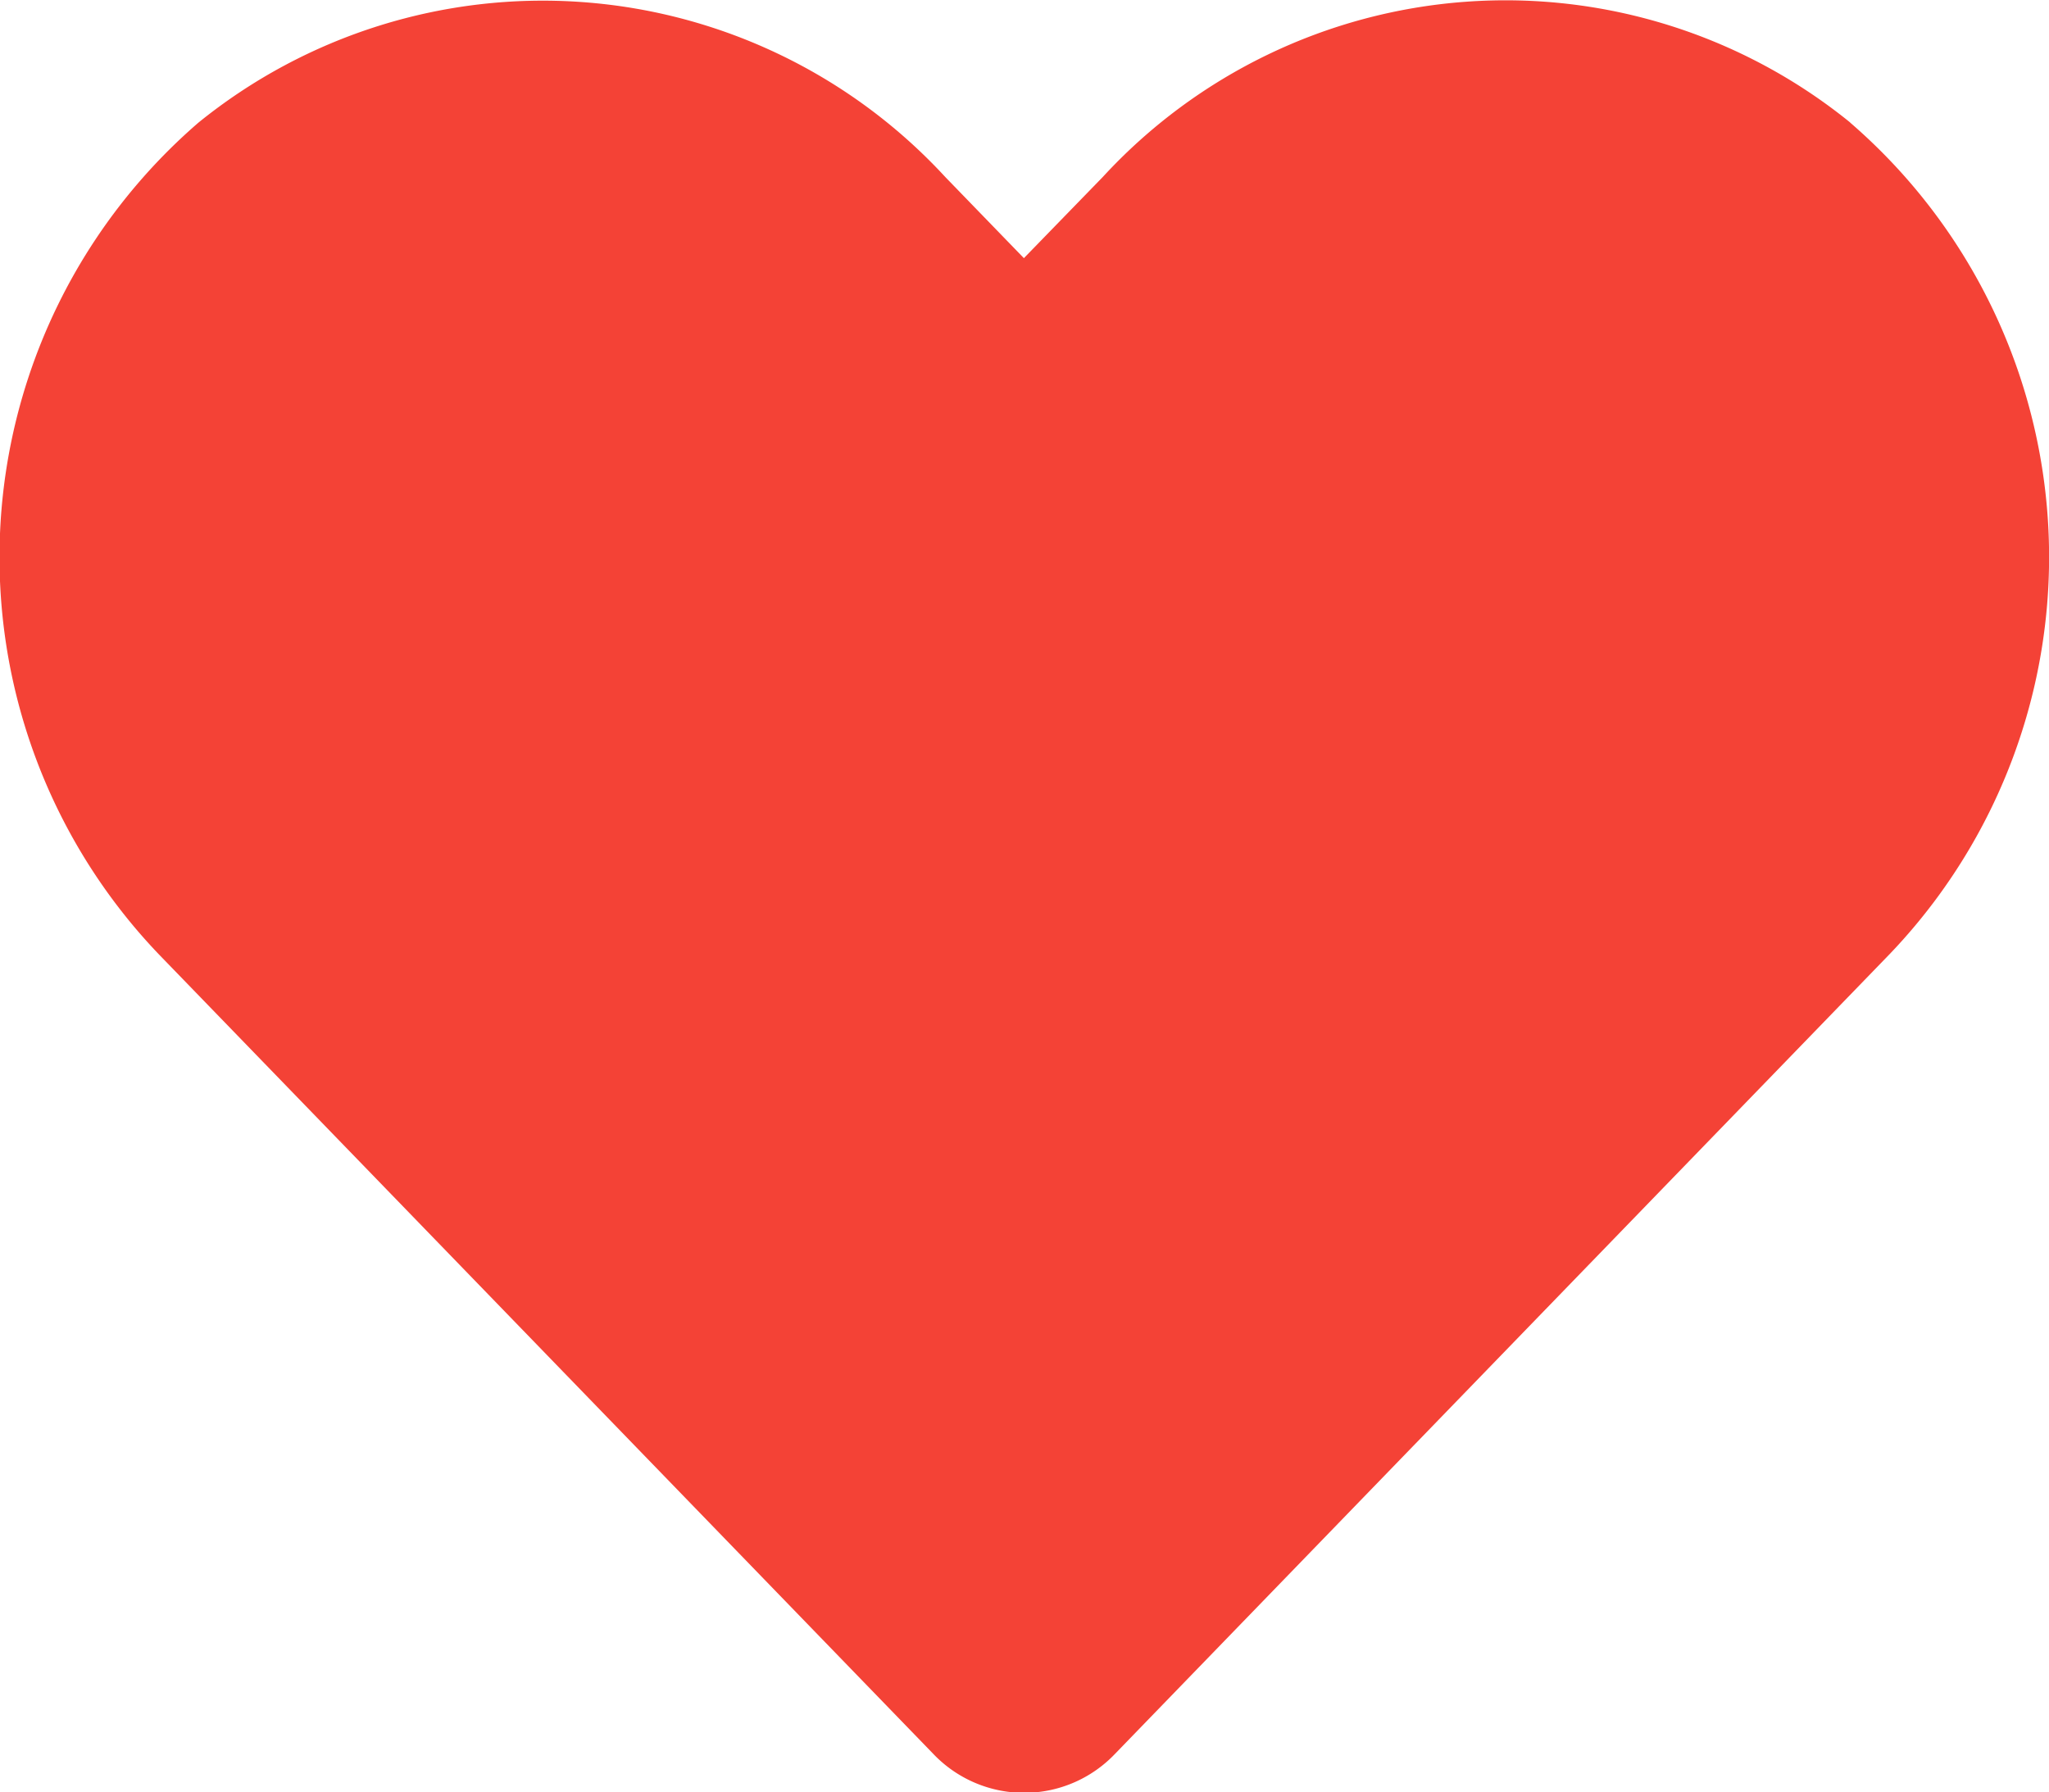 <svg xmlns="http://www.w3.org/2000/svg" width="16.91" height="14.796" viewBox="0 0 16.91 14.796">
  <path id="Icon_awesome-heart" data-name="Icon awesome-heart" d="M15.268,3.259A4.516,4.516,0,0,0,9.1,3.709l-.651.67L7.8,3.709a4.516,4.516,0,0,0-6.163-.449,4.742,4.742,0,0,0-.327,6.866l6.391,6.6a1.035,1.035,0,0,0,1.5,0l6.391-6.6a4.739,4.739,0,0,0-.324-6.866Z" transform="translate(0.001 -2.248)" fill="#f44236"/>
</svg>
